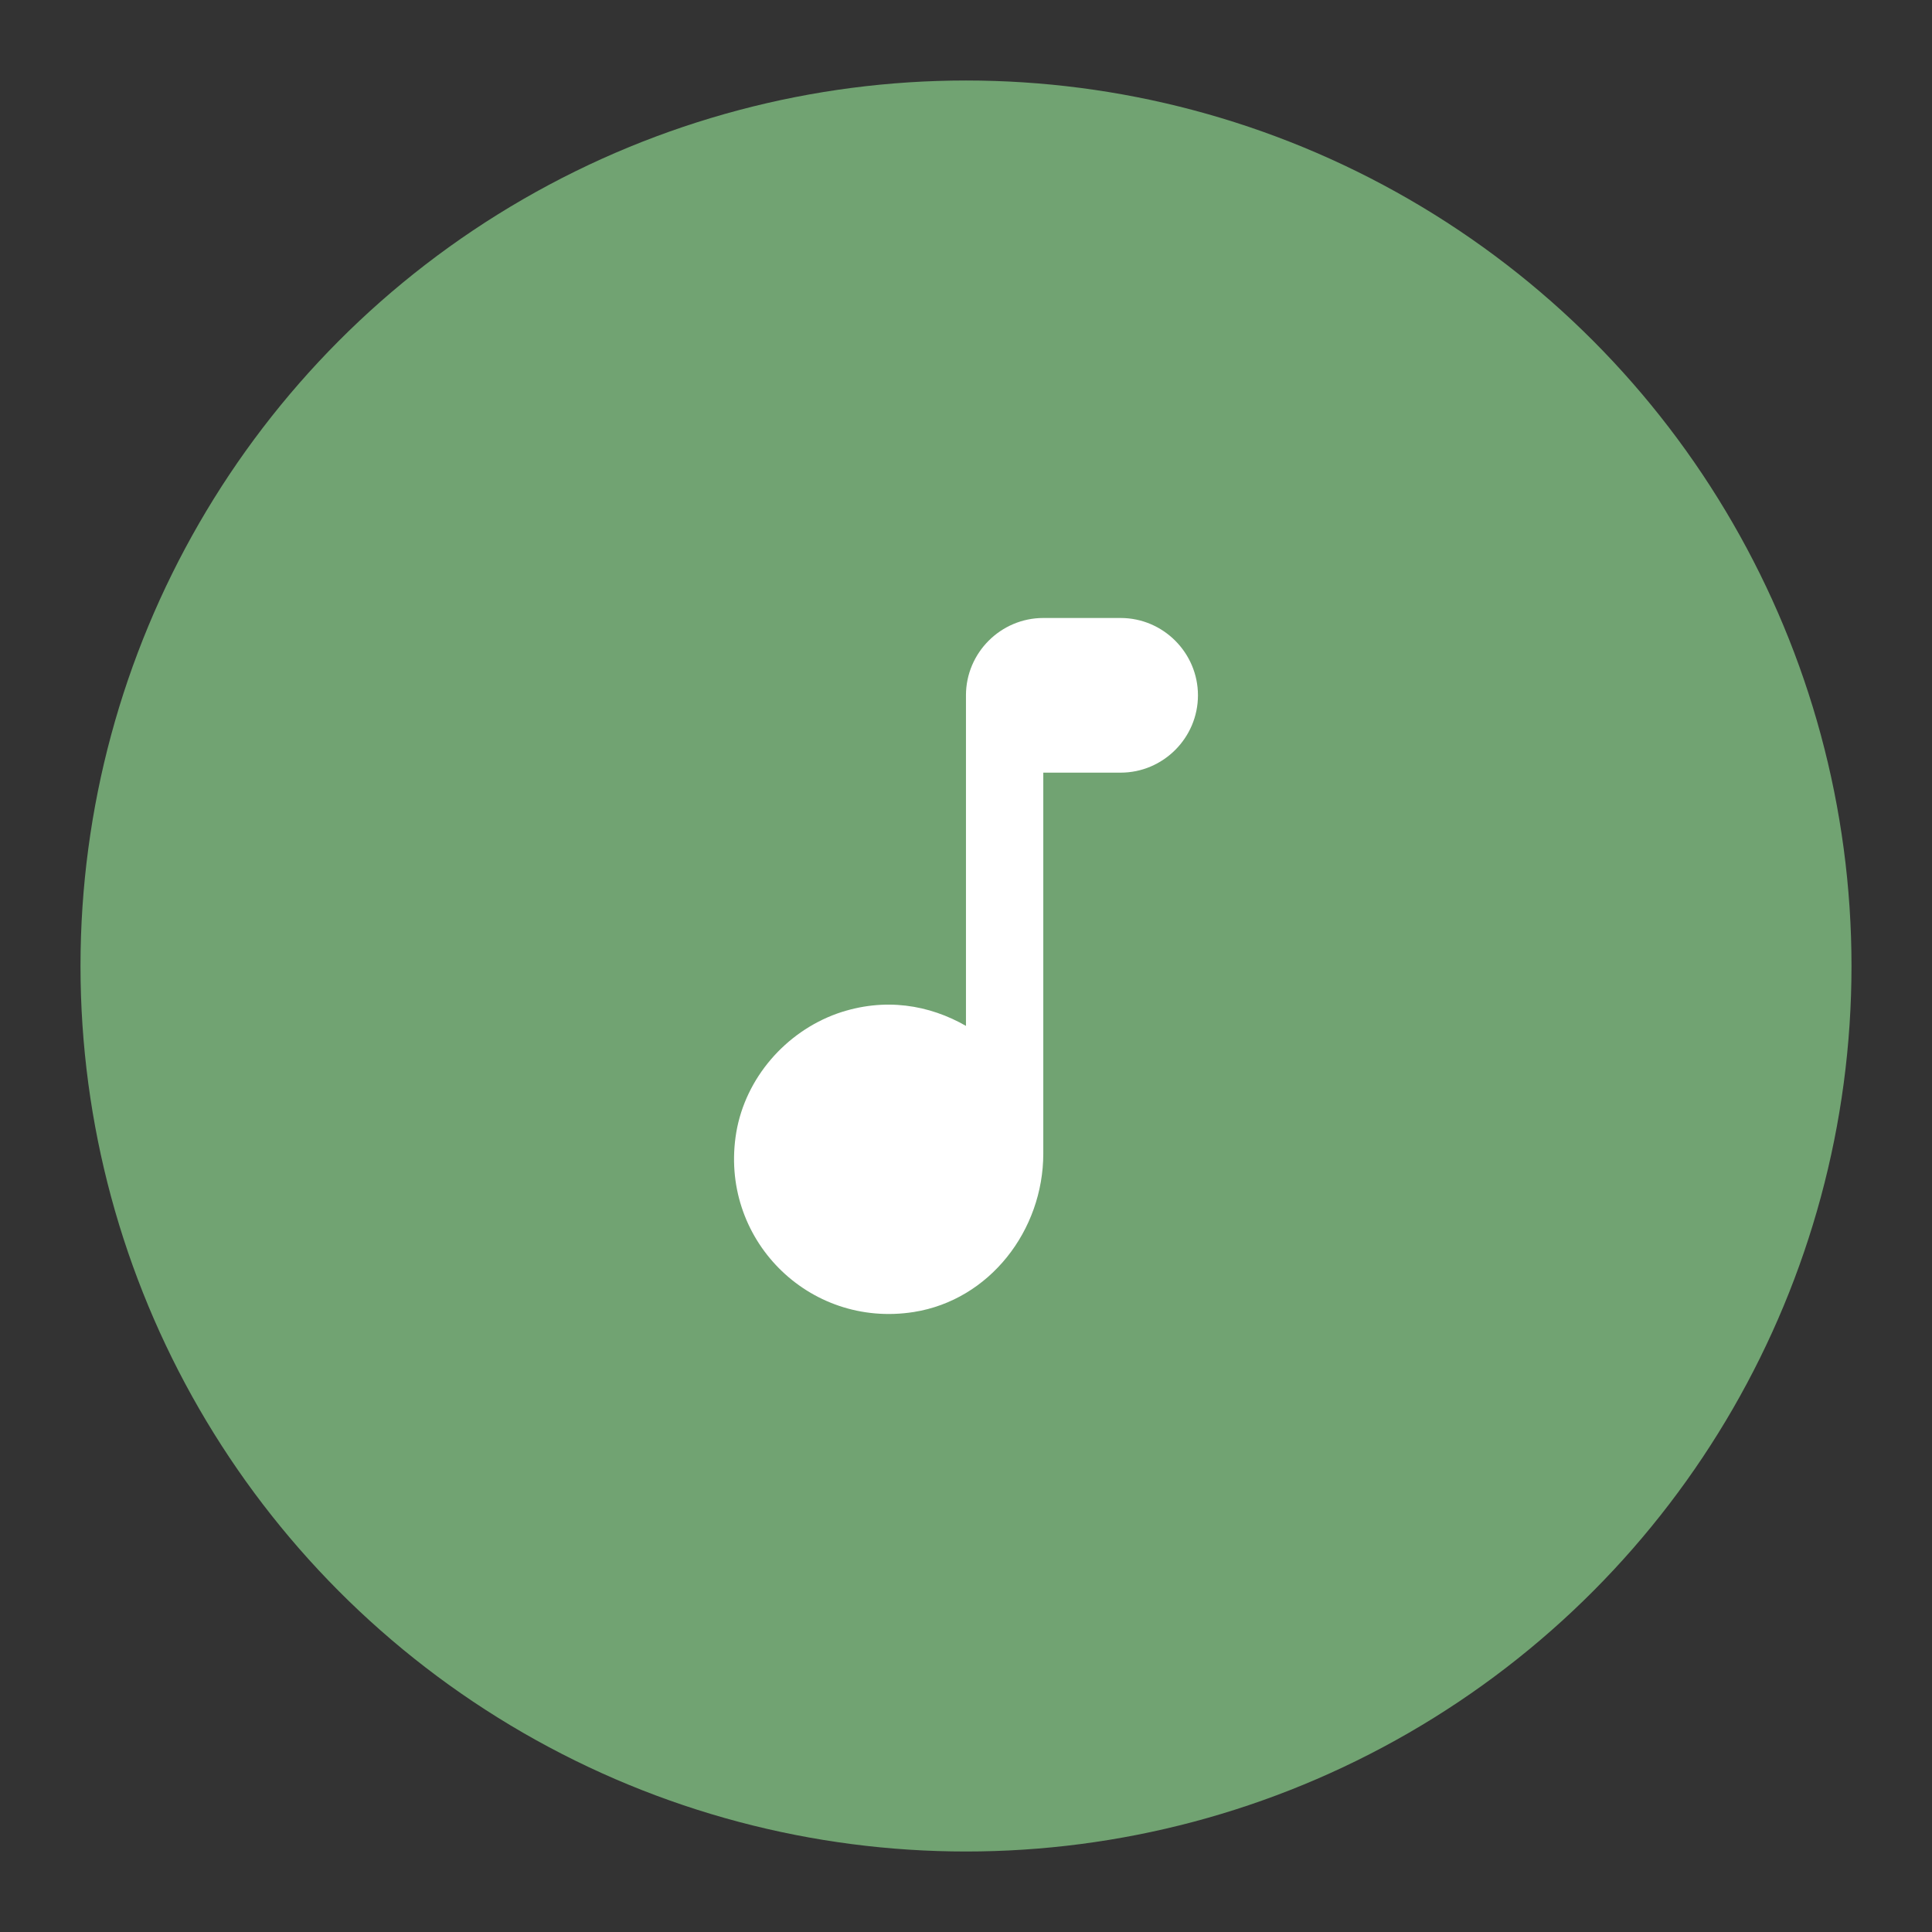 <?xml version="1.0" encoding="UTF-8"?>
<svg version="1.1" viewBox="0 0 192 192" xml:space="preserve" xmlns="http://www.w3.org/2000/svg">
	 <rect x="0" y="0" width="192" height="192" fill="#333333" stroke="none"/>
	 <circle class="a" cx="96" cy="96" r="88" fill="#71a372"/><g transform="translate(79.217 86.641)" fill="#fff"><path d="m16.78-17.54v32.852c-3.612-2.075-8.069-2.882-12.795-1.23-5.149 1.844-9.106 6.417-10.029 11.796-1.768 10.528 7.147 19.519 17.636 17.867 7.531-1.191 12.872-8.107 12.872-15.754v-37.847h7.685c4.227 0 7.685-3.458 7.685-7.685 0-4.227-3.458-7.685-7.685-7.685h-7.685c-4.227 0-7.685 3.458-7.685 7.685z" fill="#fff" stroke-width="3.842"/></g></svg>
